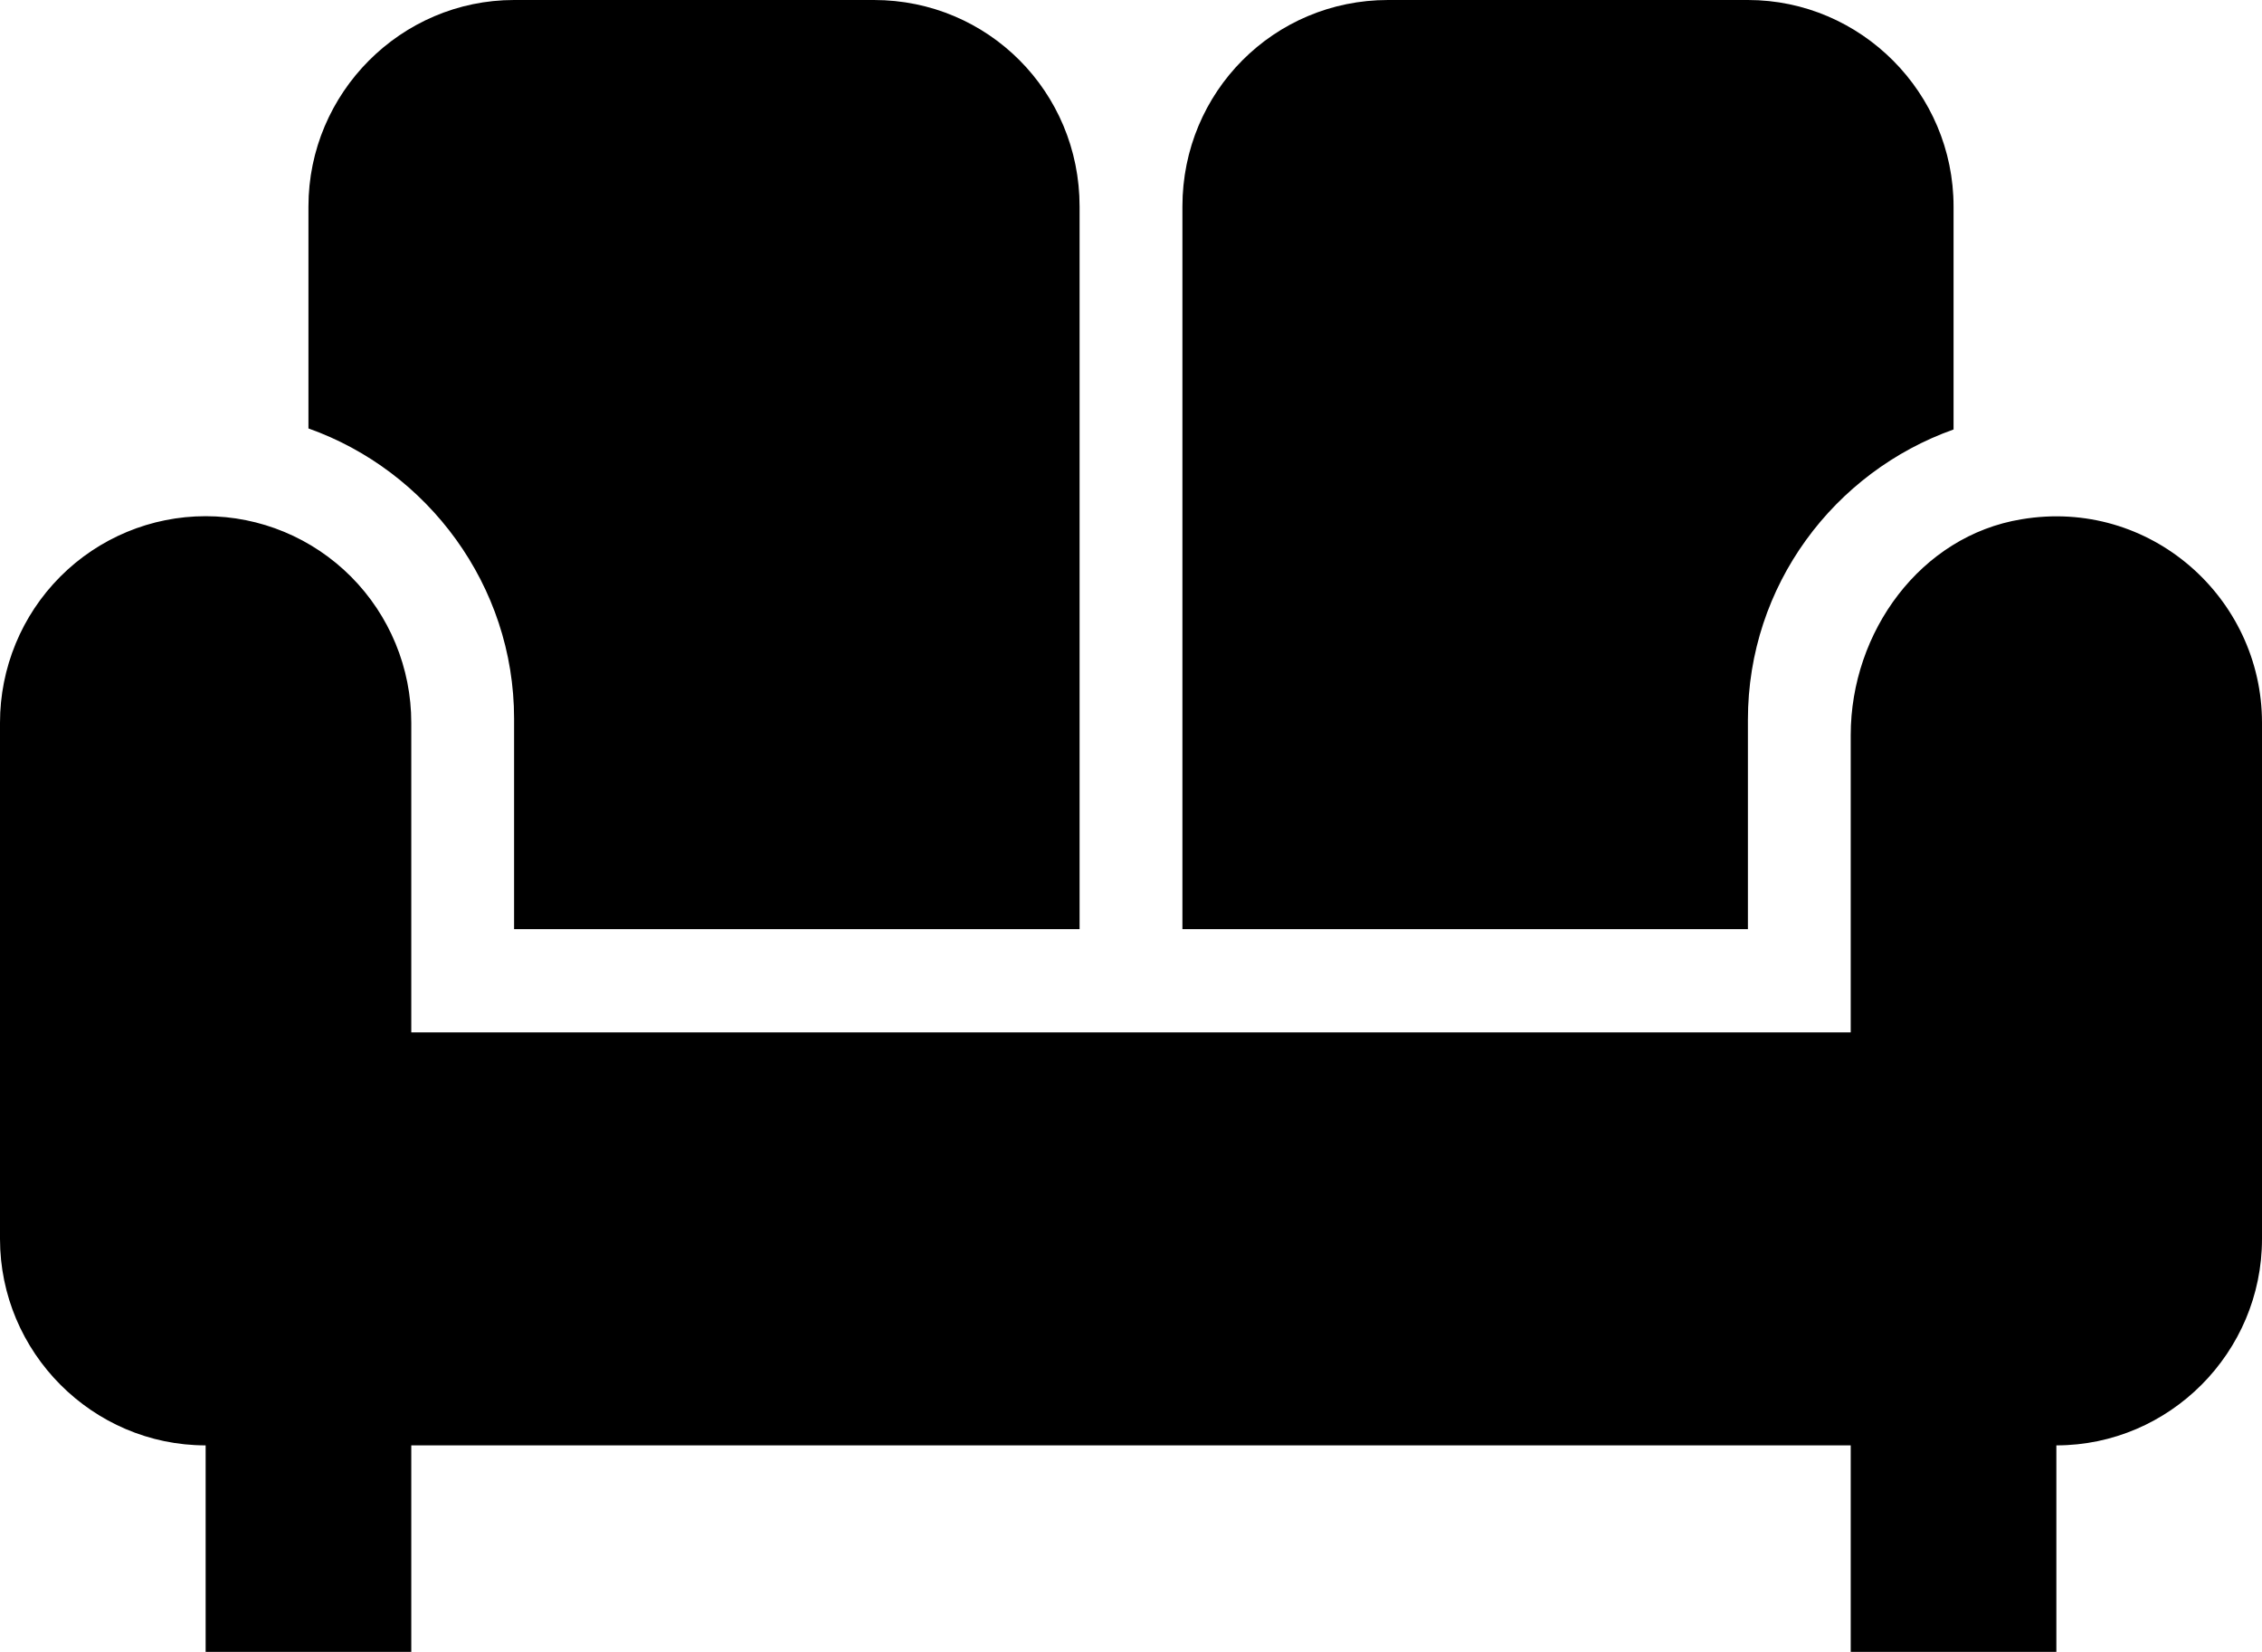<svg width="89" height="65" viewBox="0 0 89 65" fill="none" xmlns="http://www.w3.org/2000/svg">
    <path d="M46.523 8.125C46.523 3.616 50.123 0 54.614 0H68.773C73.223 0 76.864 3.656 76.864 8.125V16.9C72.171 18.566 68.773 23.034 68.773 28.316V36.562H46.523V8.125ZM20.227 28.275V36.562H42.477V8.125C42.477 3.616 38.877 0 34.386 0H20.227C15.777 0 12.136 3.656 12.136 8.125V16.859C16.829 18.525 20.227 23.034 20.227 28.275ZM79.534 20.434C75.569 21.084 72.818 24.863 72.818 28.925V40.625H16.182V28.438C16.182 26.283 15.329 24.216 13.812 22.692C12.295 21.169 10.237 20.312 8.091 20.312C5.945 20.312 3.887 21.169 2.37 22.692C0.852 24.216 0 26.283 0 28.438V48.75C0 53.219 3.641 56.875 8.091 56.875V65H16.182V56.875H72.818V65H80.909V56.875C85.359 56.875 89 53.219 89 48.75V28.438C89 23.522 84.591 19.581 79.534 20.434Z" fill="black"/>
    </svg>
    